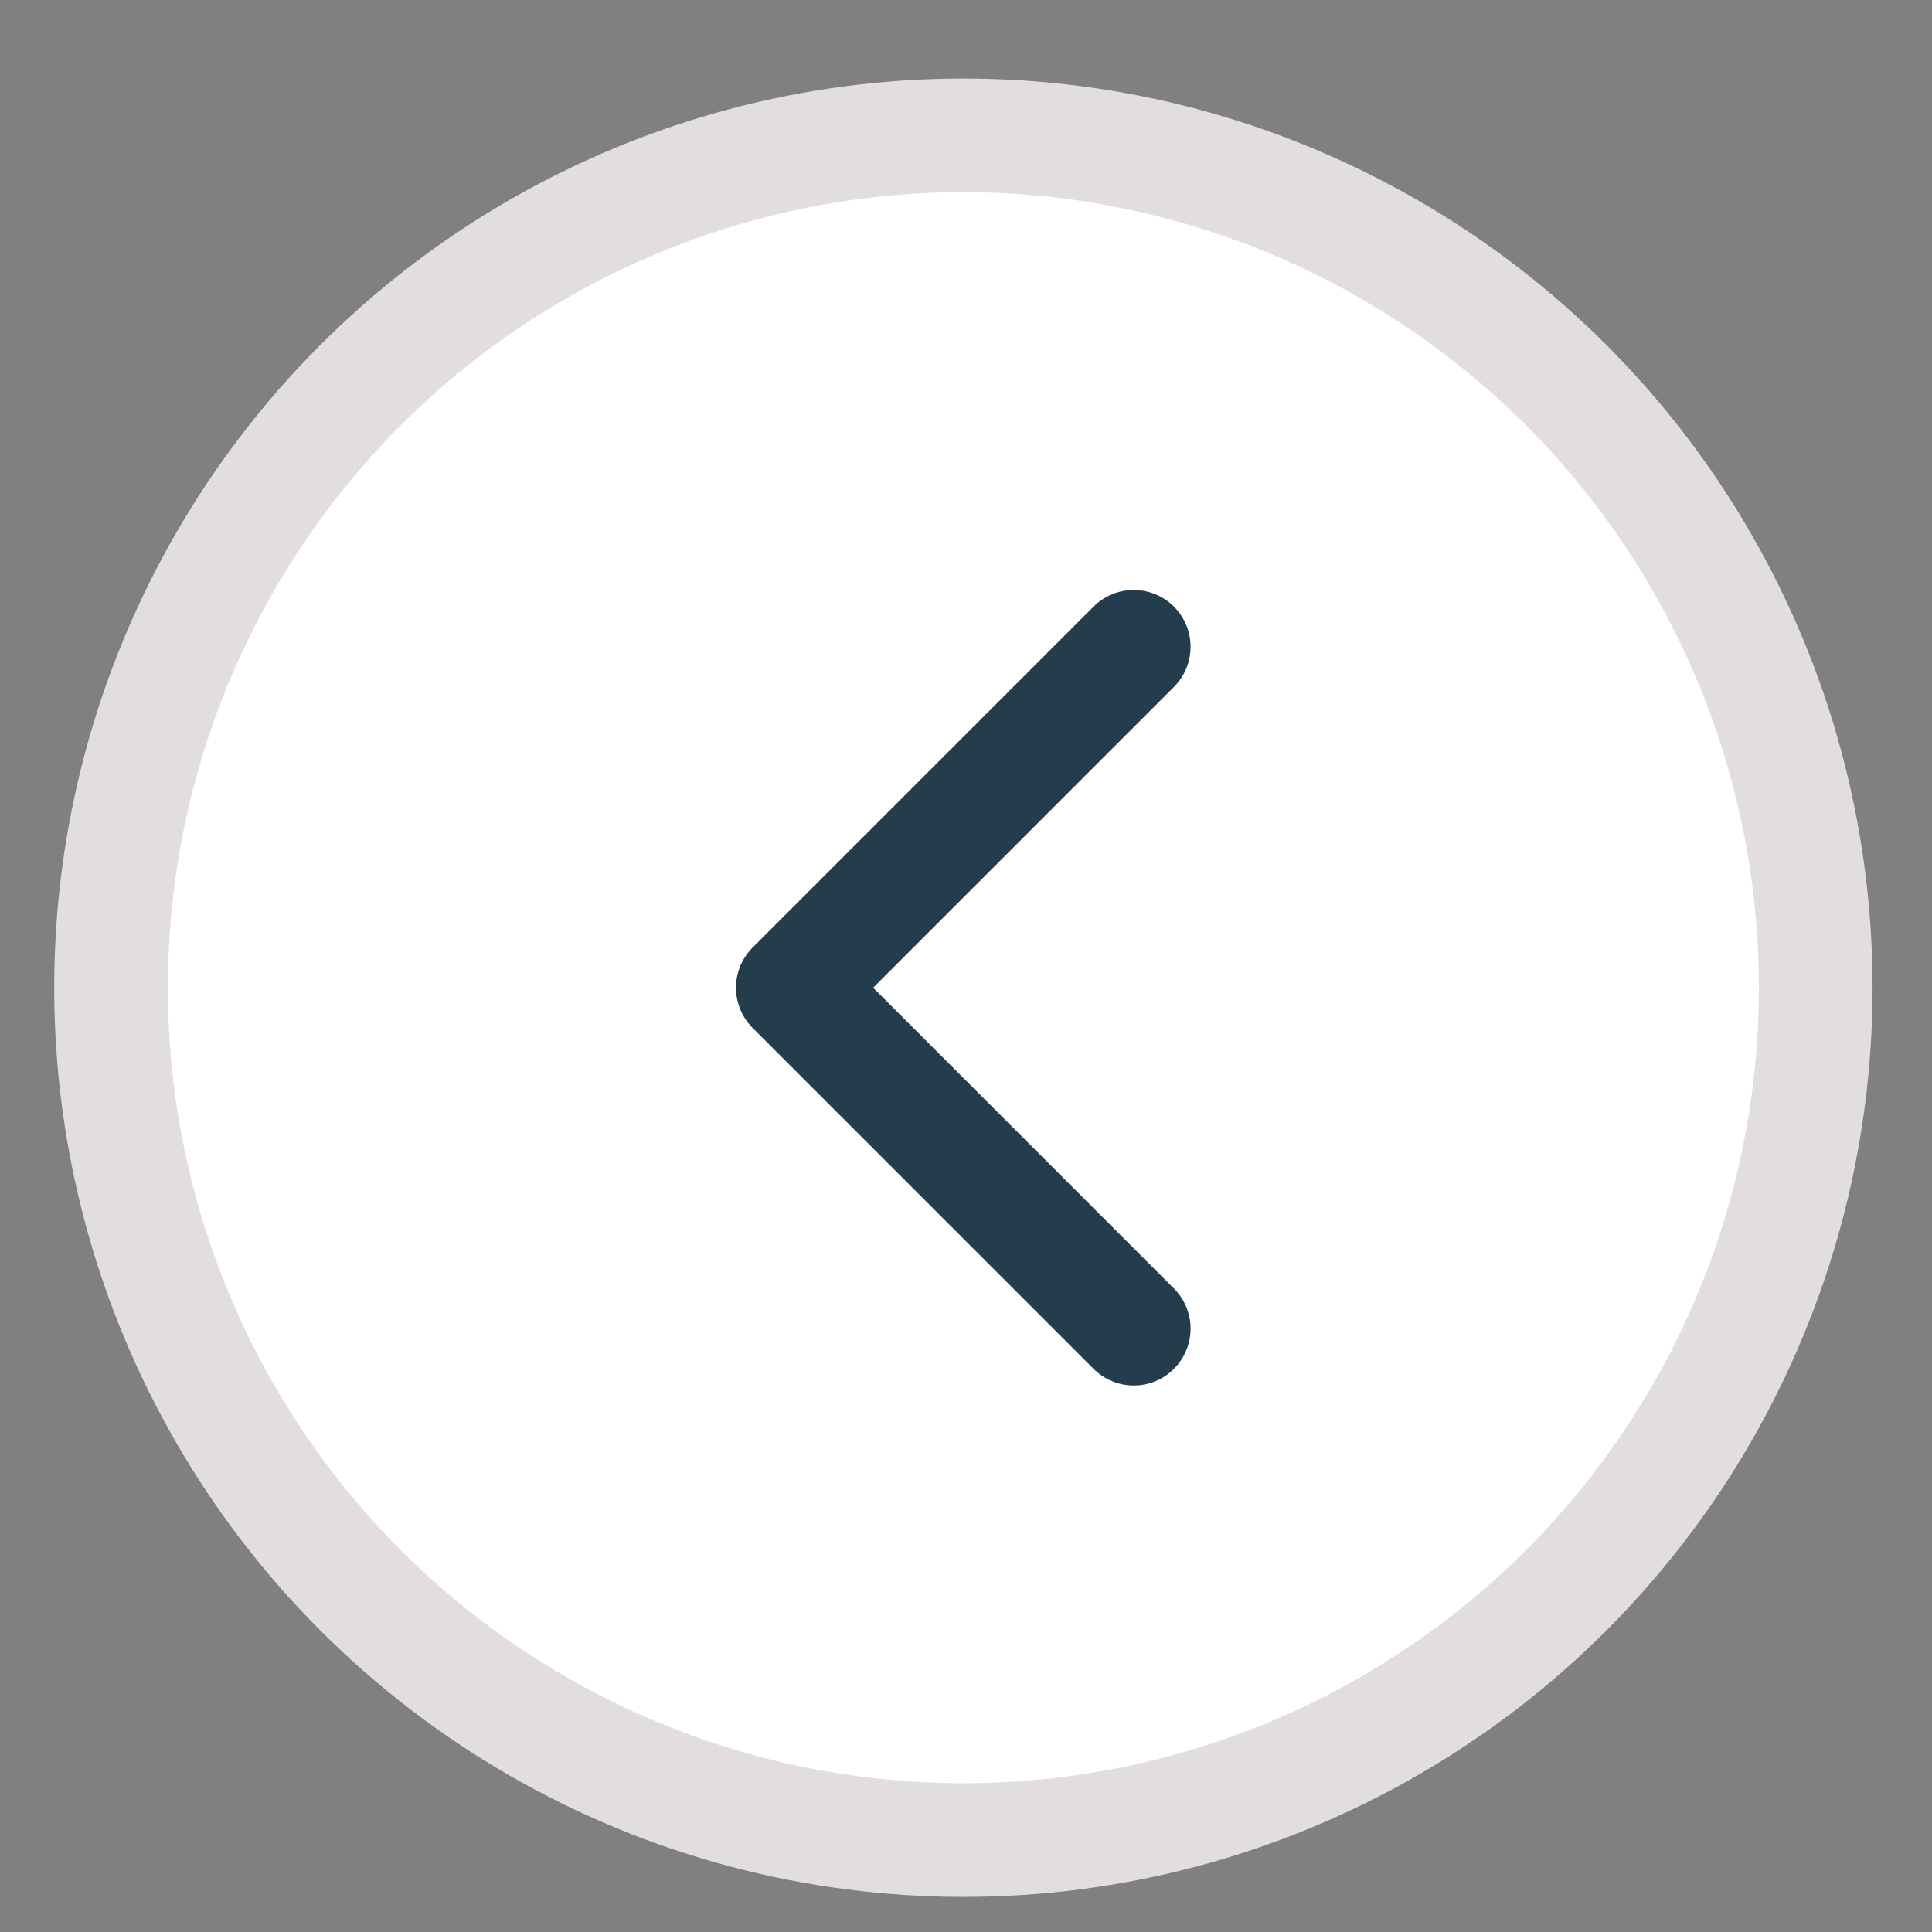 <svg width="17" height="17" viewBox="0 0 17 17" fill="none" xmlns="http://www.w3.org/2000/svg">
<rect x="0" y="0" width="17" height="17" fill="#808080" stroke="none"/>
<circle cx="8.477" cy="8.691" r="7.5" transform="rotate(180 8.477 8.691)" fill="white" stroke="#E2DEDE"/>
<path d="M9.976 5.691L6.976 8.691L9.976 11.691" stroke="#243D4C" stroke-linecap="round" stroke-linejoin="round"/>
</svg>
